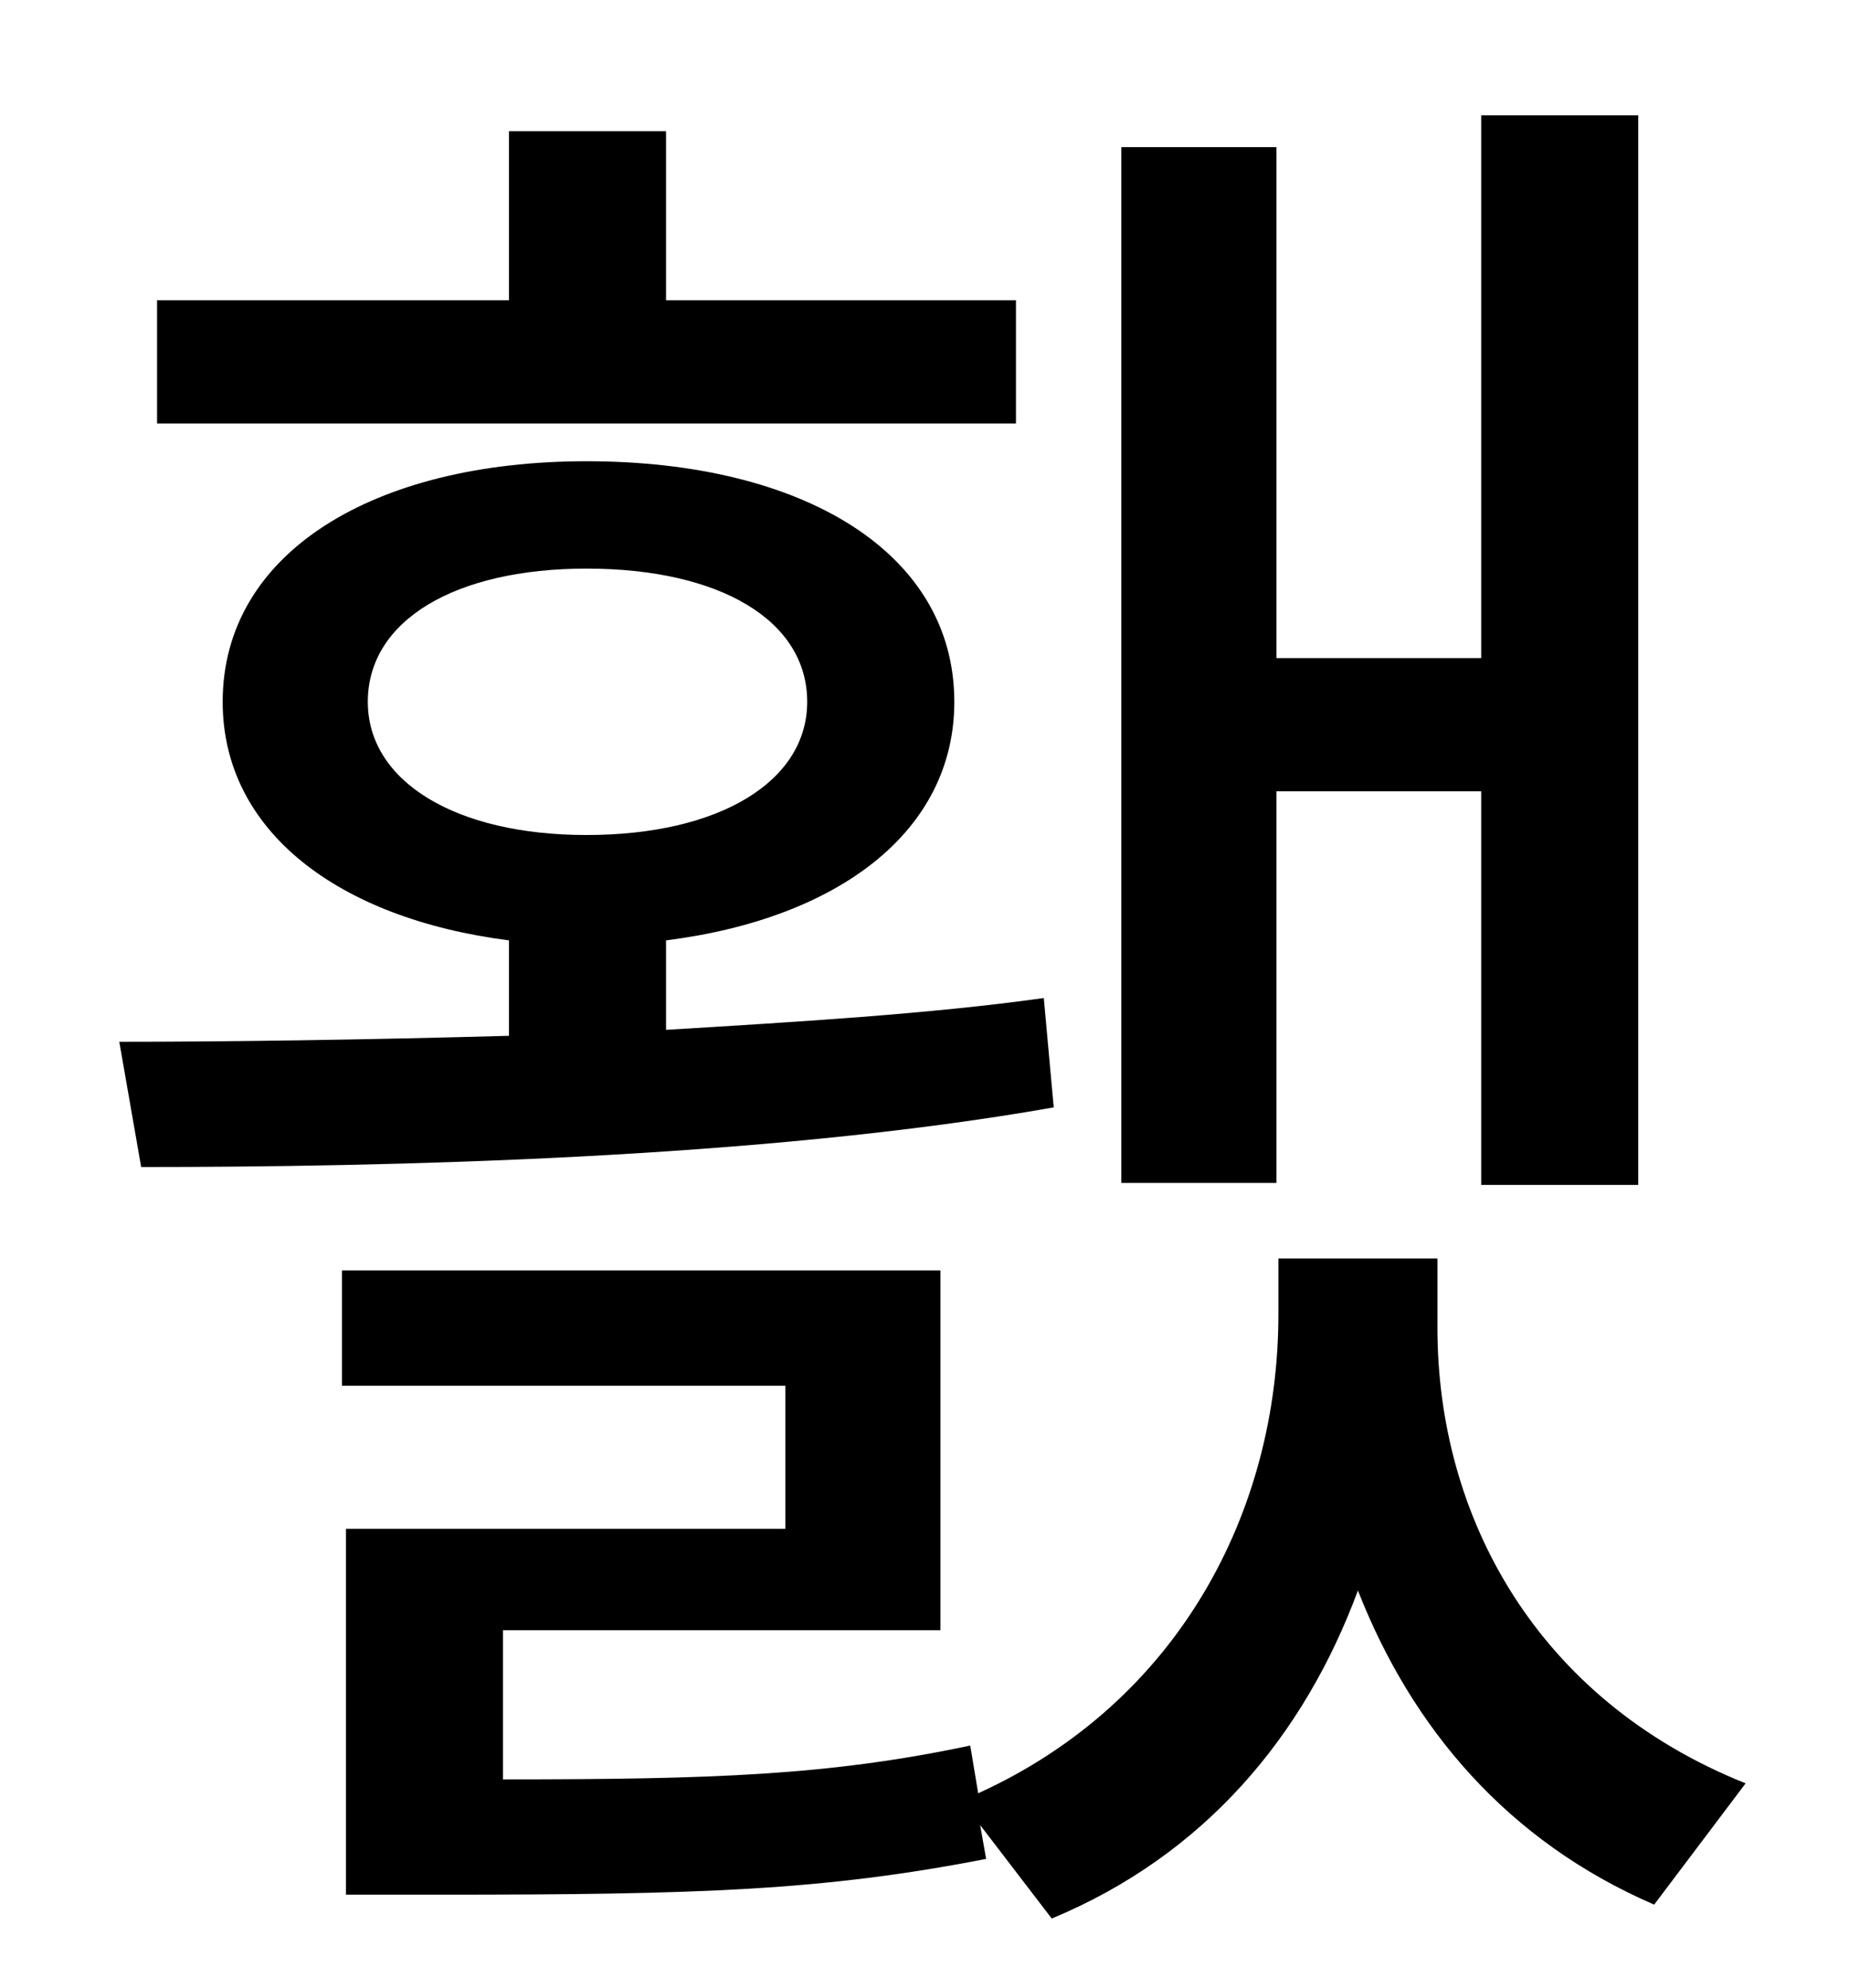 <?xml version="1.0" standalone="no"?>
<!DOCTYPE svg PUBLIC "-//W3C//DTD SVG 1.1//EN" "http://www.w3.org/Graphics/SVG/1.1/DTD/svg11.dtd" >
<svg xmlns="http://www.w3.org/2000/svg" xmlns:xlink="http://www.w3.org/1999/xlink" version="1.1" viewBox="-10 0 930 1000">
   <path fill="currentColor"
d="M632 398v197h-78v-521h78v257h103v-273h79v538h-79v-198h-103zM501 151v62h-432v-62h177v-85h79v85h176zM175 353c0 40 44 67 110 67c67 0 111 -27 111 -67c0 -41 -44 -67 -111 -67c-66 0 -110 26 -110 67zM515 502l5 55c-147 26 -337 30 -459 30l-11 -63
c55 0 124 -1 196 -3v-48c-86 -11 -144 -55 -144 -120c0 -75 76 -121 183 -121c109 0 185 46 185 121c0 65 -58 109 -145 120v45c66 -4 133 -8 190 -16zM713 633v35c0 95 50 187 155 229l-46 61c-74 -32 -122 -89 -149 -158c-27 73 -77 133 -154 165l-36 -47l3 17
c-82 16 -145 18 -274 18h-48v-184h221v-72h-223v-58h301v181h-220v75c106 0 164 -2 235 -17l4 24c101 -46 151 -142 151 -241v-28h80z" />
</svg>
